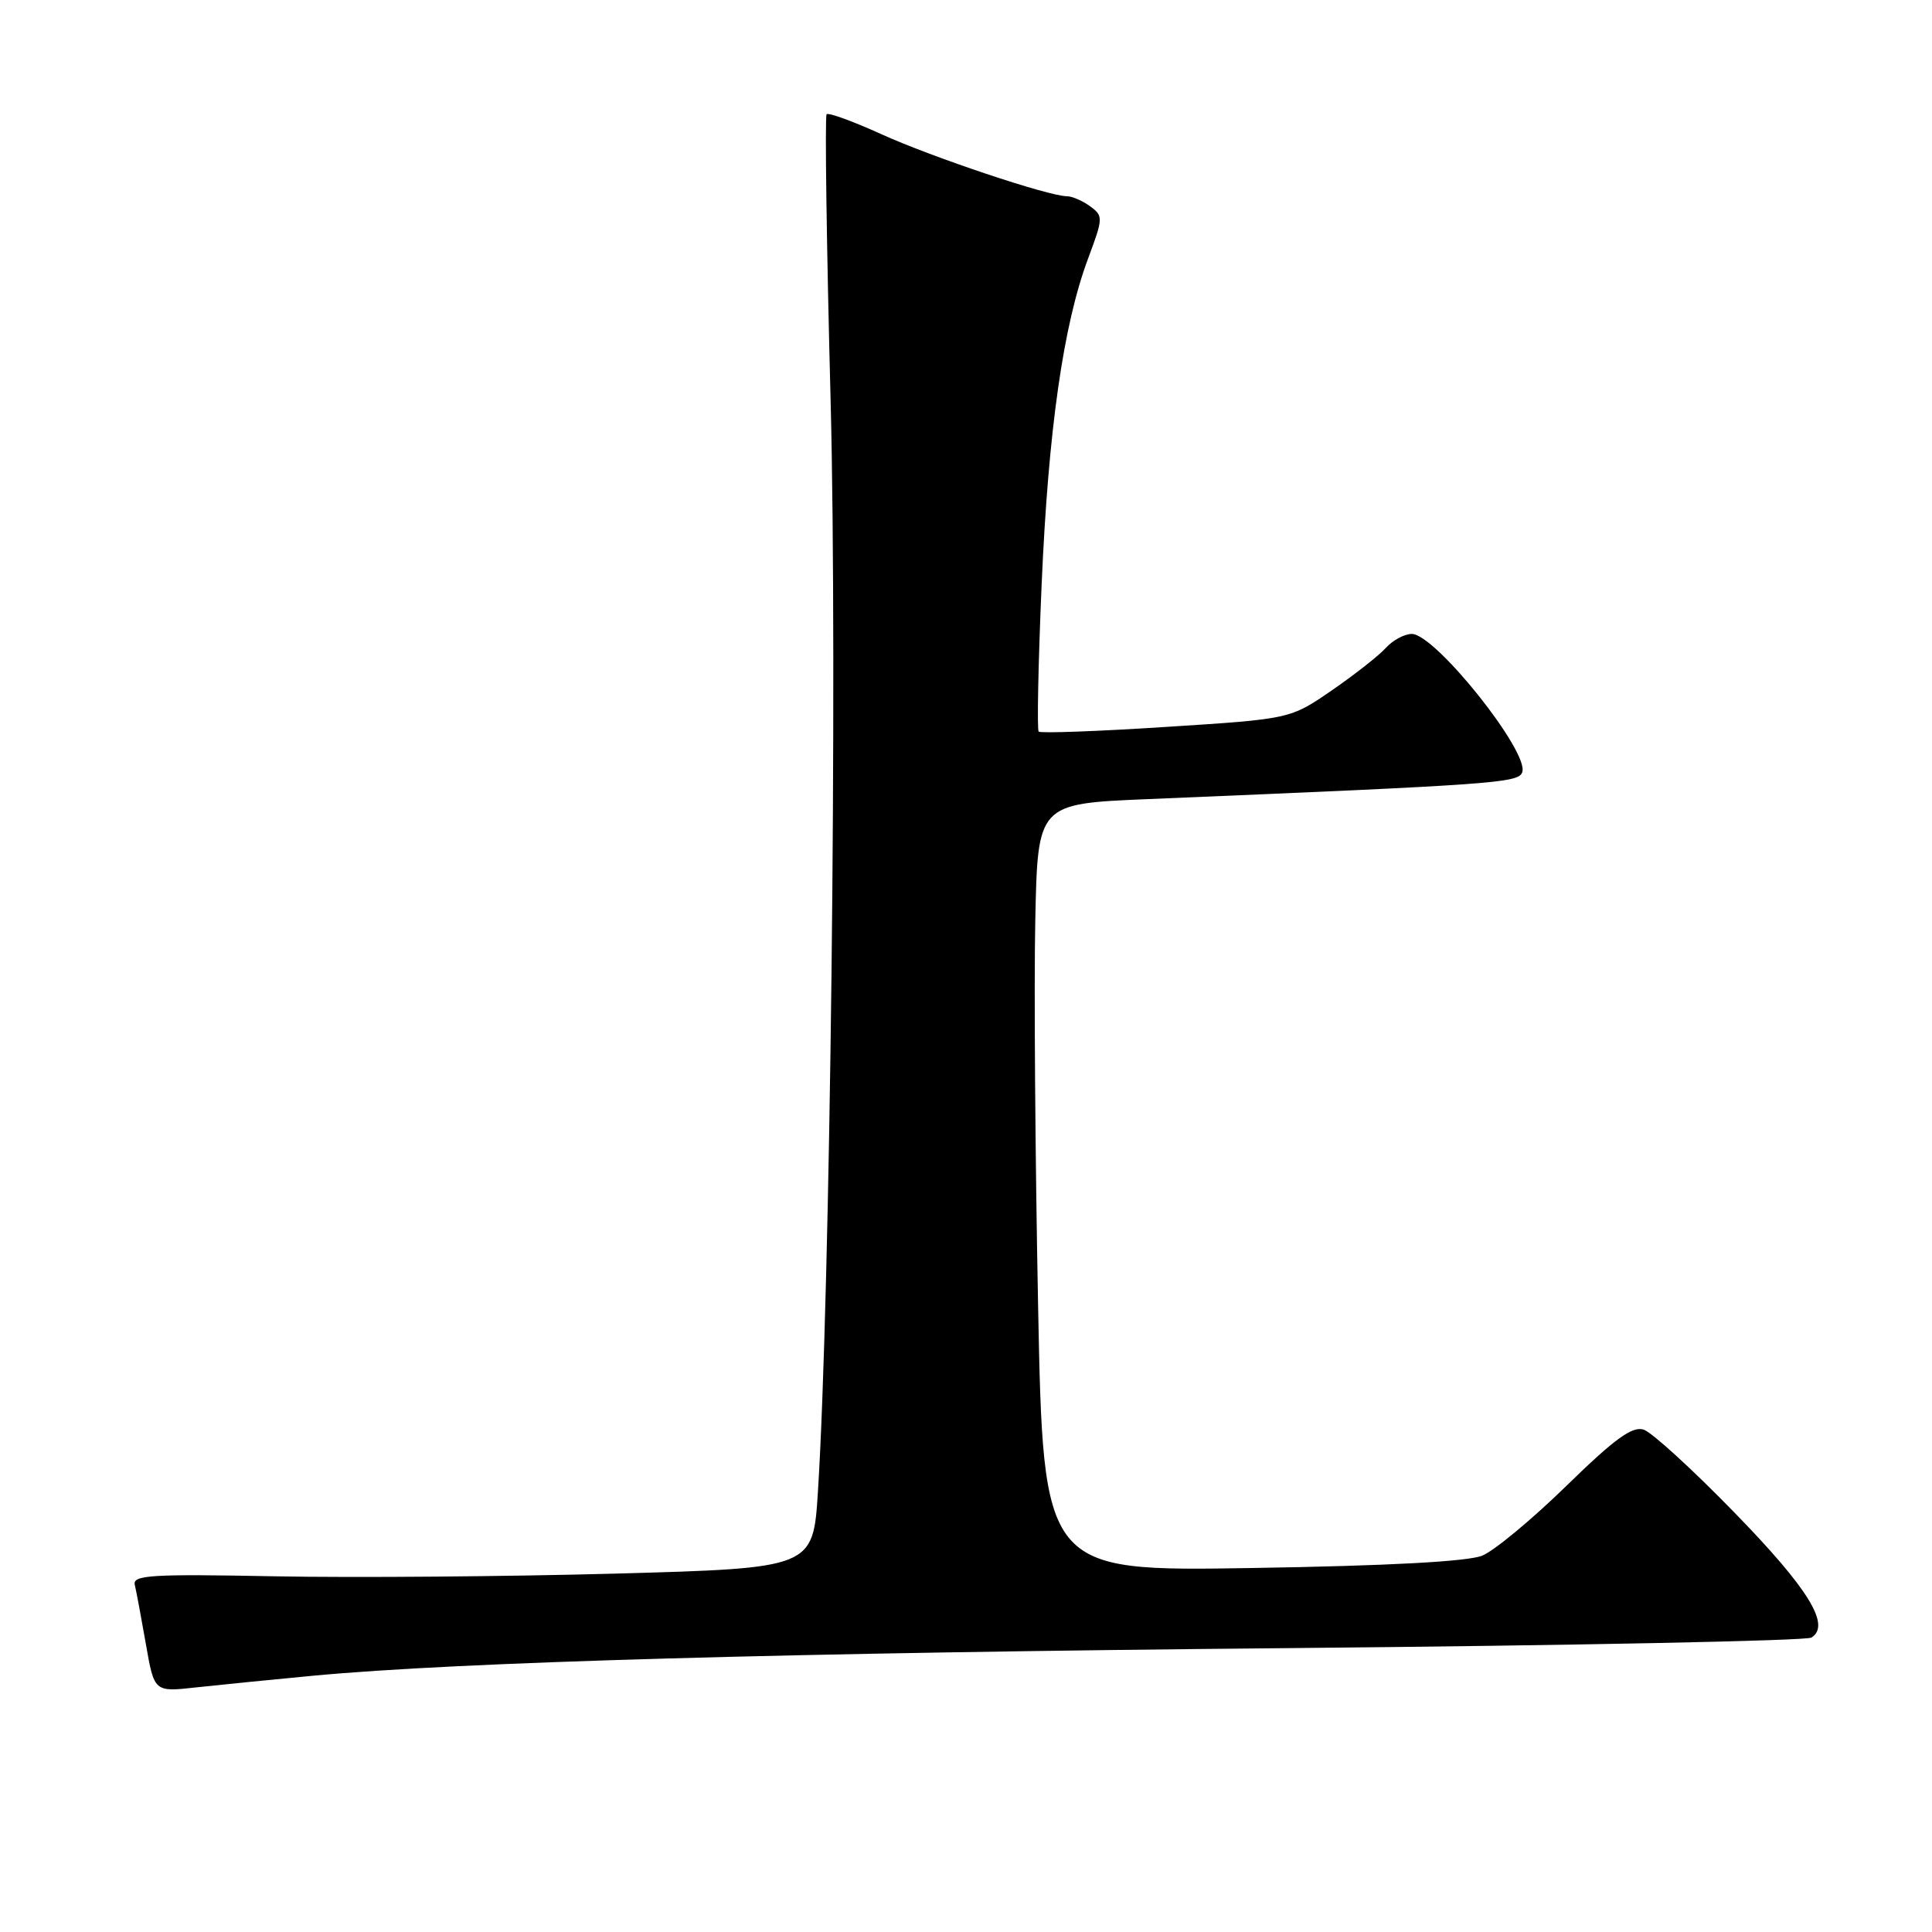 <?xml version="1.0" encoding="UTF-8" standalone="no"?>
<!DOCTYPE svg PUBLIC "-//W3C//DTD SVG 1.1//EN" "http://www.w3.org/Graphics/SVG/1.1/DTD/svg11.dtd" >
<svg xmlns="http://www.w3.org/2000/svg" xmlns:xlink="http://www.w3.org/1999/xlink" version="1.1" viewBox="0 0 256 256">
 <g >
 <path fill="currentColor"
d=" M 41.50 222.04 C 60.92 220.22 104.27 218.99 171.13 218.38 C 208.33 218.04 239.33 217.41 240.02 216.99 C 242.64 215.37 239.66 210.52 229.82 200.42 C 224.28 194.72 218.86 189.77 217.79 189.43 C 216.28 188.95 213.93 190.66 207.57 196.87 C 203.03 201.30 198.01 205.47 196.41 206.13 C 194.50 206.91 184.03 207.48 165.87 207.77 C 138.24 208.22 138.24 208.22 137.55 172.86 C 137.17 153.41 137.00 130.53 137.18 122.00 C 137.50 106.50 137.50 106.50 152.00 105.89 C 198.22 103.96 201.16 103.75 201.70 102.34 C 202.71 99.71 190.18 84.00 187.07 84.00 C 186.10 84.00 184.56 84.83 183.64 85.84 C 182.73 86.86 179.50 89.39 176.47 91.48 C 170.96 95.27 170.96 95.27 154.51 96.32 C 145.45 96.91 137.86 97.18 137.63 96.94 C 137.40 96.70 137.57 87.95 138.02 77.50 C 138.91 56.94 140.89 43.05 144.18 34.25 C 146.19 28.87 146.20 28.62 144.44 27.33 C 143.44 26.60 142.05 26.00 141.36 26.00 C 138.95 26.00 123.46 20.82 116.74 17.76 C 113.02 16.07 109.77 14.89 109.53 15.14 C 109.29 15.38 109.52 32.44 110.06 53.04 C 110.98 88.60 110.02 171.63 108.38 197.64 C 107.74 207.78 107.74 207.78 81.62 208.51 C 67.25 208.90 46.95 209.07 36.50 208.87 C 20.00 208.55 17.55 208.70 17.86 210.00 C 18.06 210.82 18.72 214.36 19.33 217.85 C 20.44 224.21 20.44 224.21 25.97 223.59 C 29.01 223.26 36.00 222.56 41.50 222.04 Z "/>
</g>
</svg>